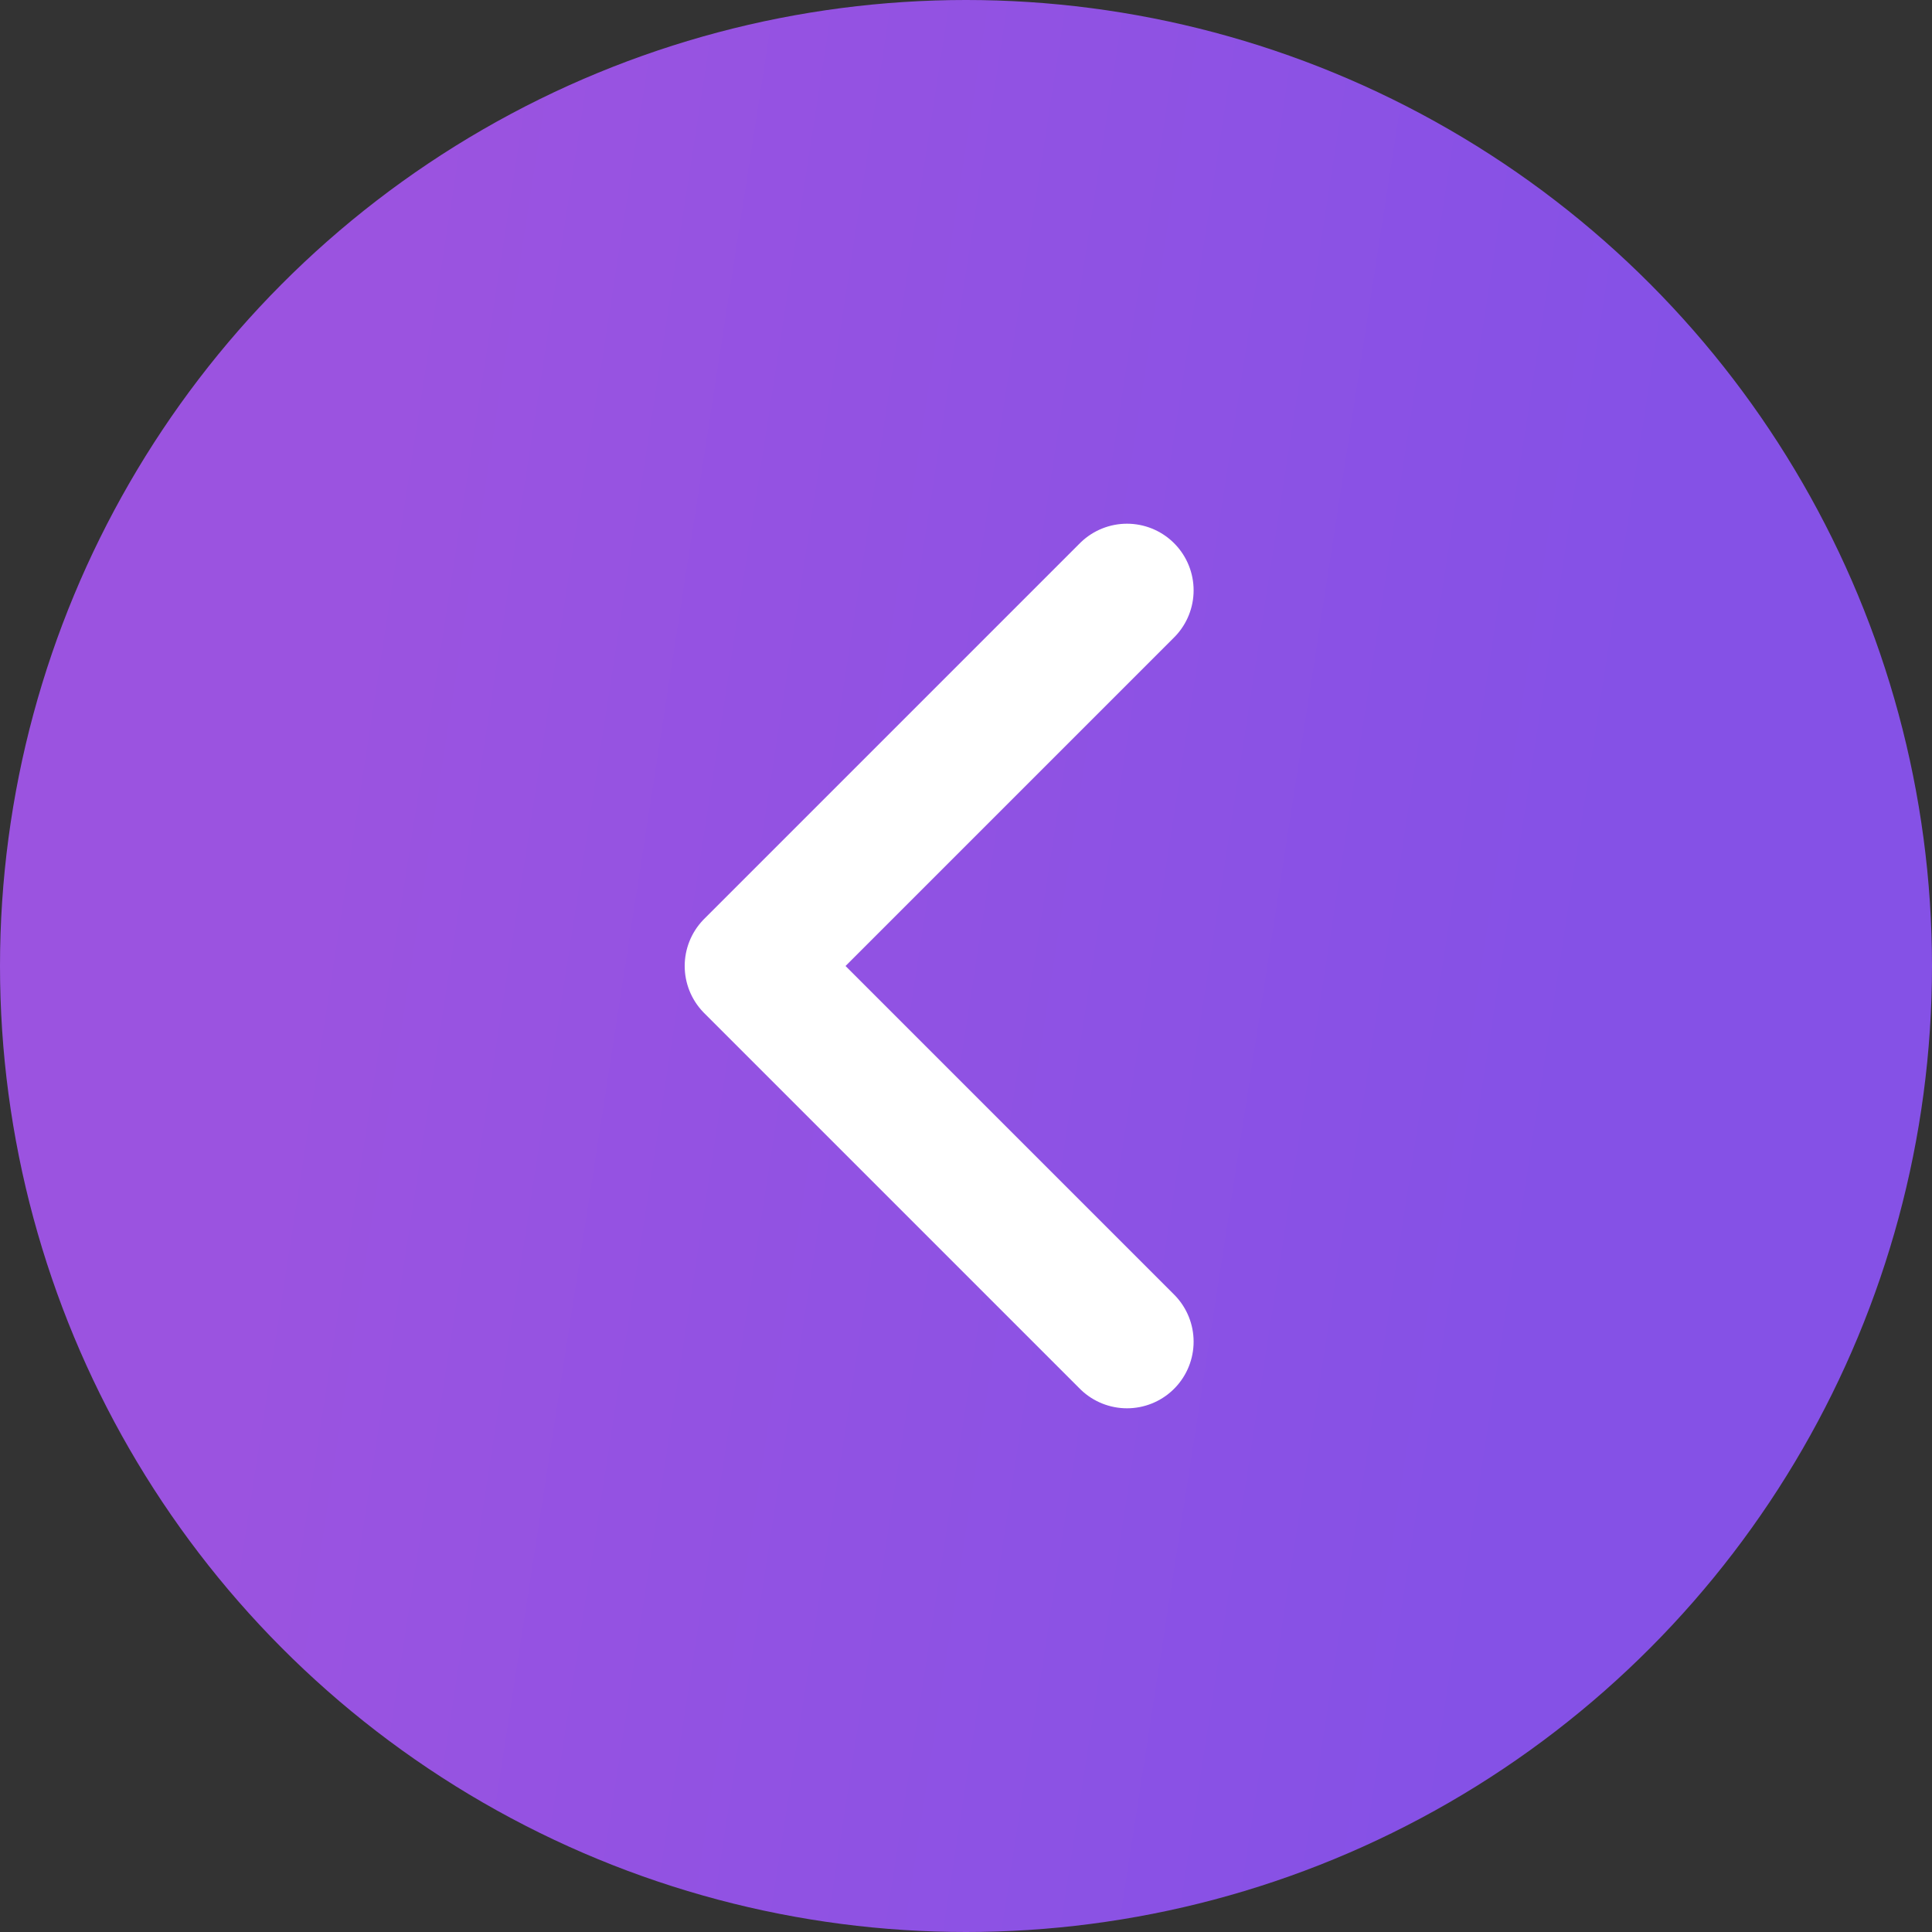 <svg width="58" height="58" viewBox="0 0 58 58" fill="none" xmlns="http://www.w3.org/2000/svg">
<rect x="0" y="0" width="58" height="58" fill="#333333" stroke="none"/>
<circle cx="29" cy="29" r="29" fill="url(#paint0_linear_2_1639)"/>
<path d="M33.833 40.278L22.555 29L33.833 17.722" stroke="white" stroke-width="4" stroke-linecap="round" stroke-linejoin="round"/>
<defs>
<linearGradient id="paint0_linear_2_1639" x1="11.547" y1="13.399" x2="49.191" y2="19.22" gradientUnits="userSpaceOnUse">
<stop stop-color="#9B53E0"/>
<stop offset="1" stop-color="#8551E6"/>
</linearGradient>
</defs>
</svg>
